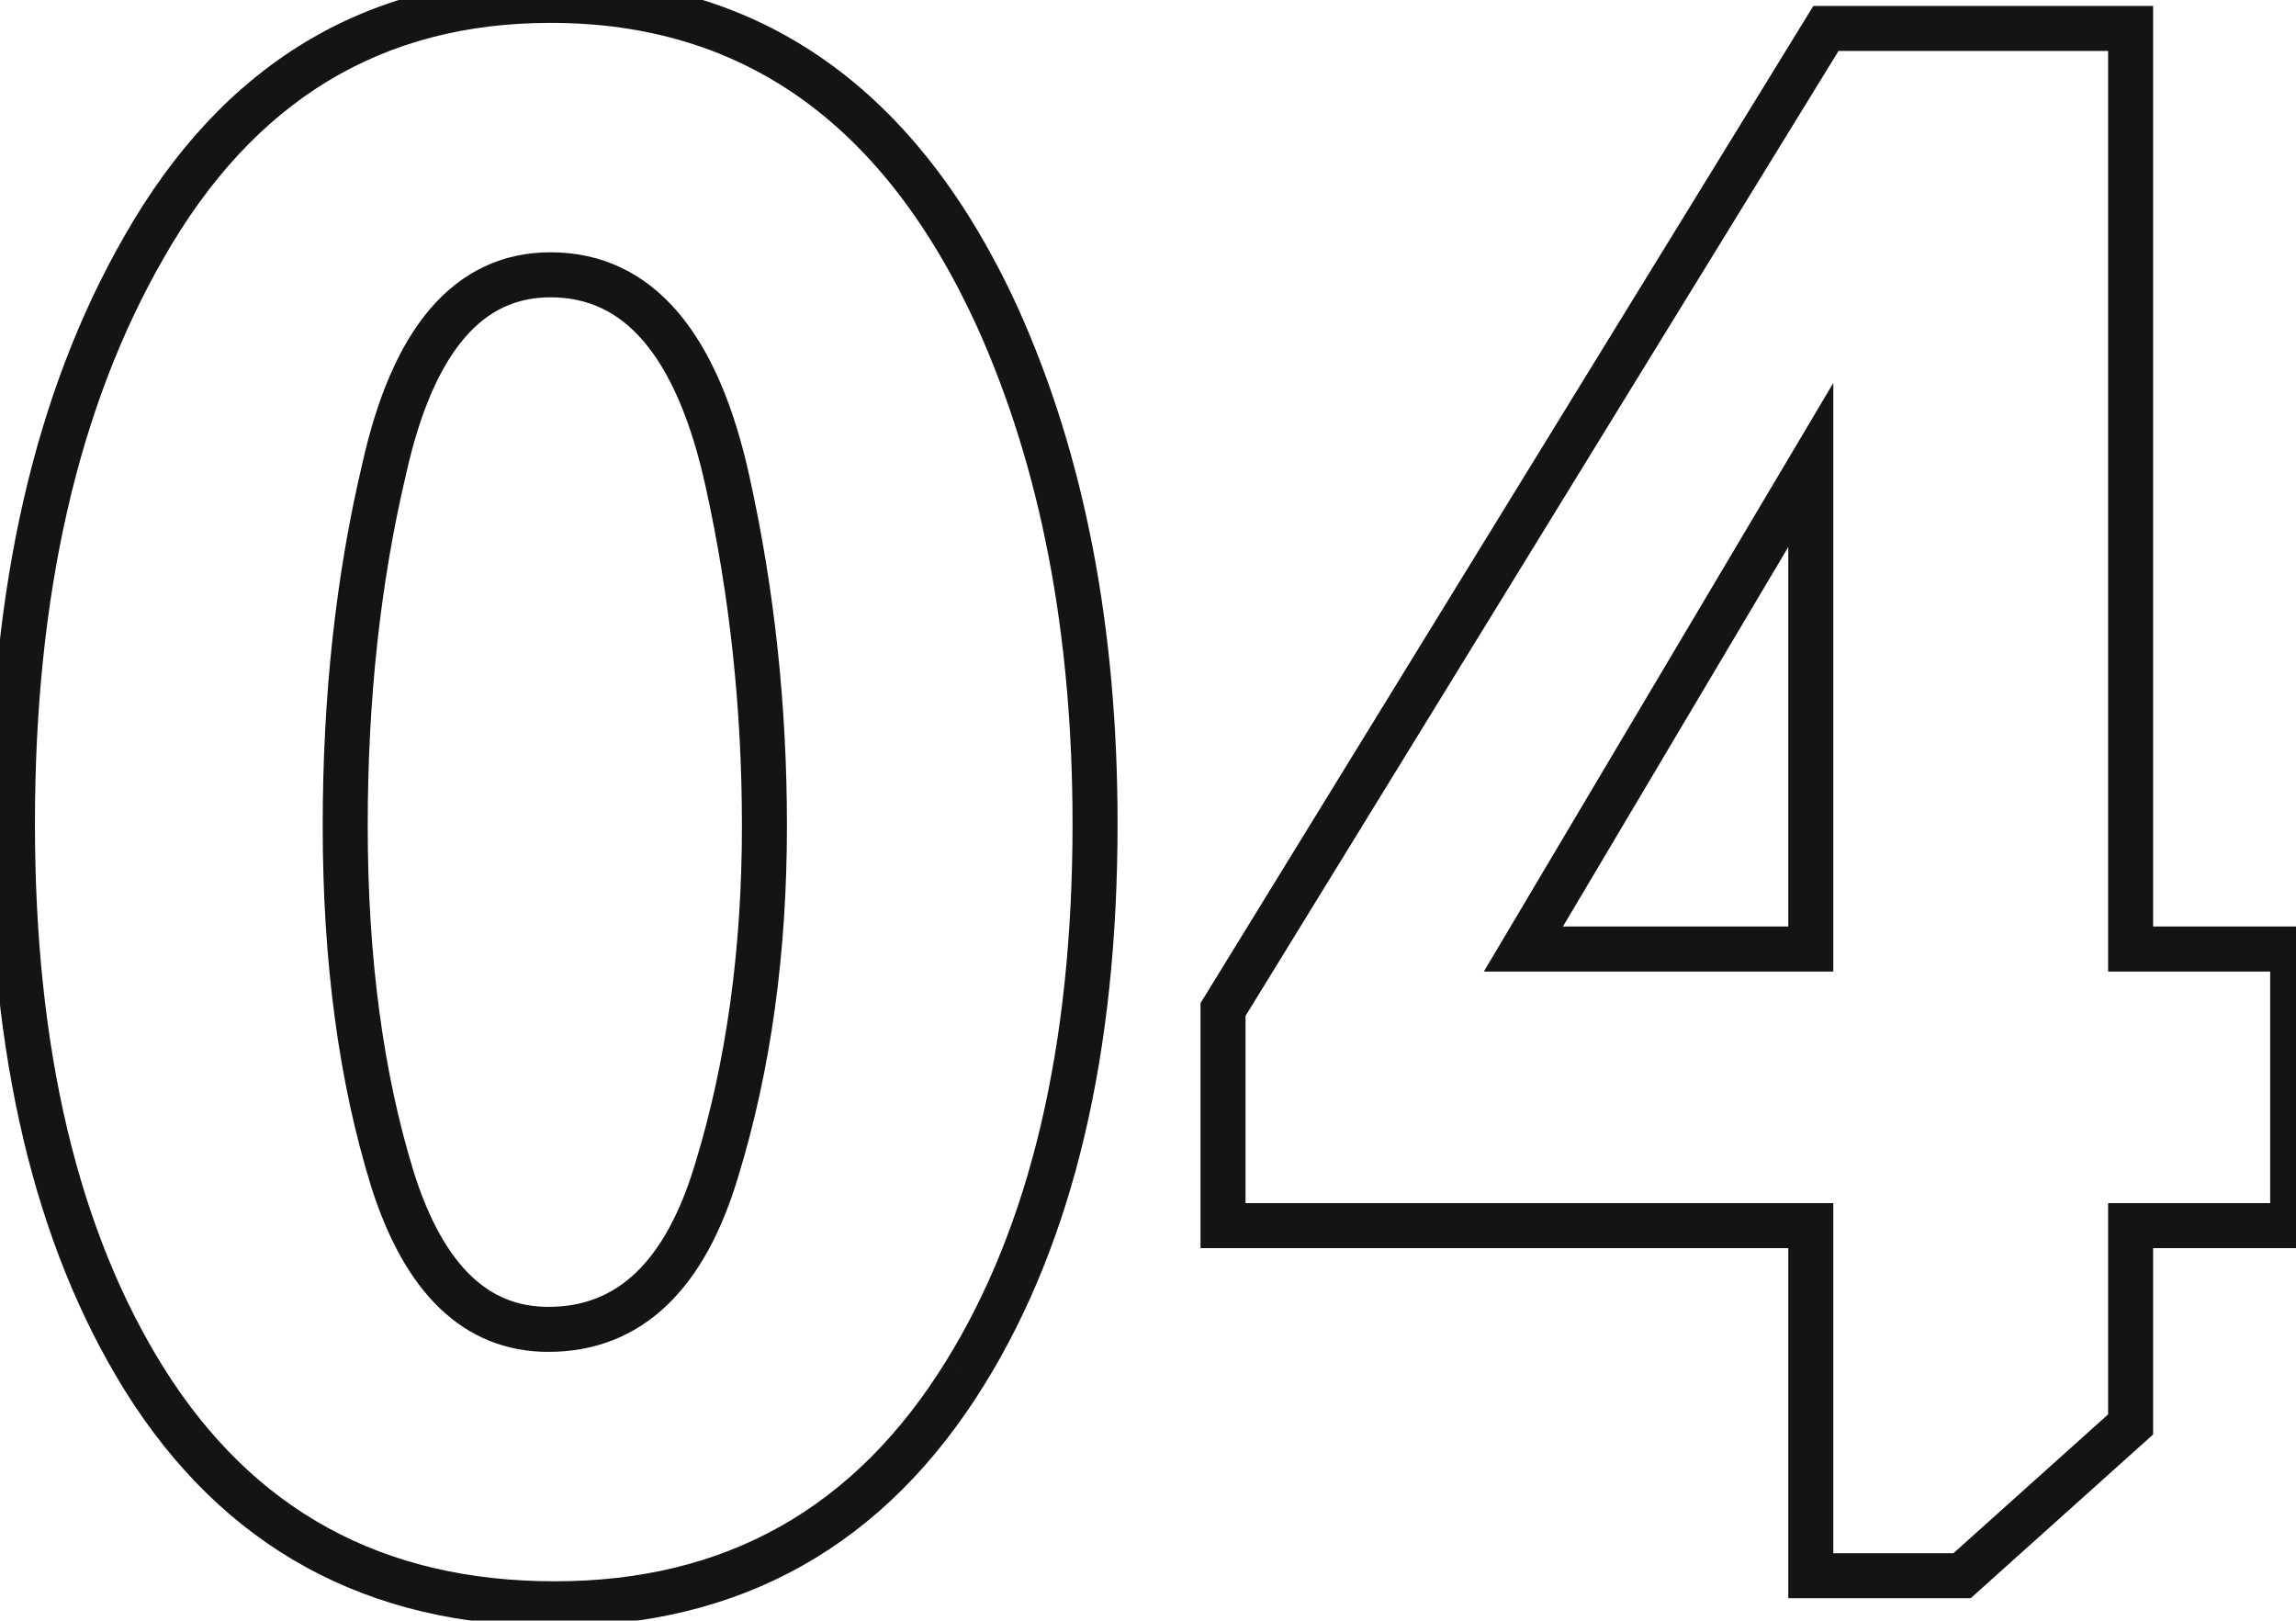 <svg width="102" height="72" viewBox="0 0 102 72" fill="none" xmlns="http://www.w3.org/2000/svg">
<mask id="path-1-outside-1_311_272" maskUnits="userSpaceOnUse" x="-1" y="-1" width="104" height="74" fill="black">
<rect fill="white" x="-1" y="-1" width="104" height="74"/>
<path d="M48.648 36.592C48.648 46.64 46.728 54.768 42.888 60.976C38.664 67.824 32.584 71.248 24.648 71.248C16.648 71.248 10.568 67.92 6.408 61.264C2.504 54.992 0.552 46.768 0.552 36.592C0.552 26.288 2.504 17.744 6.408 10.96C10.568 3.664 16.584 0.016 24.456 0.016C33.416 0.016 40.04 4.72 44.328 14.128C47.208 20.528 48.648 28.016 48.648 36.592ZM24.36 59.056C27.944 59.056 30.44 56.688 31.848 51.952C33.256 47.344 33.96 42.256 33.96 36.688C33.96 31.44 33.416 26.352 32.328 21.424C30.984 15.28 28.36 12.208 24.456 12.208C20.808 12.208 18.344 15.088 17.064 20.848C15.912 25.712 15.336 30.992 15.336 36.688C15.336 42.64 16.04 47.888 17.448 52.432C18.856 56.848 21.16 59.056 24.36 59.056ZM94.653 1.264V42.16H101.853V54.448H94.653V63.28L87.165 70H80.445V54.448H54.333V44.848L81.117 1.264H94.653ZM80.445 20.656L67.677 42.16H80.445V20.656Z"/>
</mask>
<path d="M42.888 60.976L42.038 60.45L42.037 60.451L42.888 60.976ZM6.408 61.264L5.559 61.792L5.56 61.794L6.408 61.264ZM6.408 10.96L7.275 11.459L7.277 11.455L6.408 10.96ZM44.328 14.128L45.24 13.718L45.238 13.713L44.328 14.128ZM31.848 51.952L30.892 51.66L30.89 51.667L31.848 51.952ZM32.328 21.424L31.351 21.638L31.352 21.64L32.328 21.424ZM17.064 20.848L18.037 21.078L18.04 21.065L17.064 20.848ZM17.448 52.432L16.493 52.728L16.495 52.736L17.448 52.432ZM47.648 36.592C47.648 46.522 45.75 54.449 42.038 60.45L43.739 61.502C47.706 55.087 49.648 46.758 49.648 36.592H47.648ZM42.037 60.451C37.992 67.009 32.231 70.248 24.648 70.248V72.248C32.937 72.248 39.336 68.639 43.739 61.501L42.037 60.451ZM24.648 70.248C16.985 70.248 11.229 67.091 7.256 60.734L5.56 61.794C9.907 68.749 16.311 72.248 24.648 72.248V70.248ZM7.257 60.736C3.482 54.671 1.552 46.649 1.552 36.592H-0.448C-0.448 46.887 1.526 55.313 5.559 61.792L7.257 60.736ZM1.552 36.592C1.552 26.409 3.481 18.05 7.275 11.459L5.541 10.461C1.527 17.438 -0.448 26.167 -0.448 36.592H1.552ZM7.277 11.455C11.273 4.446 16.972 1.016 24.456 1.016V-0.984C16.196 -0.984 9.863 2.882 5.539 10.465L7.277 11.455ZM24.456 1.016C28.751 1.016 32.44 2.14 35.565 4.359C38.699 6.585 41.328 9.956 43.418 14.543L45.238 13.713C43.04 8.892 40.213 5.207 36.723 2.729C33.224 0.244 29.121 -0.984 24.456 -0.984V1.016ZM43.416 14.538C46.227 20.784 47.648 28.127 47.648 36.592H49.648C49.648 27.905 48.189 20.272 45.24 13.718L43.416 14.538ZM24.36 60.056C26.396 60.056 28.166 59.374 29.608 58.005C31.027 56.66 32.073 54.704 32.806 52.237L30.89 51.667C30.215 53.936 29.309 55.532 28.232 56.554C27.178 57.554 25.908 58.056 24.36 58.056V60.056ZM32.804 52.244C34.245 47.528 34.96 42.34 34.96 36.688H32.96C32.96 42.172 32.267 47.16 30.892 51.66L32.804 52.244ZM34.96 36.688C34.96 31.37 34.409 26.21 33.304 21.208L31.352 21.64C32.423 26.494 32.96 31.51 32.96 36.688H34.96ZM33.305 21.21C32.615 18.059 31.575 15.575 30.112 13.863C28.618 12.113 26.712 11.208 24.456 11.208V13.208C26.104 13.208 27.462 13.839 28.592 15.162C29.753 16.521 30.697 18.645 31.351 21.638L33.305 21.21ZM24.456 11.208C22.327 11.208 20.526 12.066 19.112 13.718C17.73 15.333 16.745 17.672 16.088 20.631L18.04 21.065C18.663 18.264 19.55 16.283 20.632 15.018C21.682 13.79 22.937 13.208 24.456 13.208V11.208ZM16.091 20.617C14.919 25.567 14.336 30.925 14.336 36.688H16.336C16.336 31.059 16.905 25.857 18.037 21.078L16.091 20.617ZM14.336 36.688C14.336 42.716 15.049 48.068 16.493 52.728L18.403 52.136C17.031 47.708 16.336 42.564 16.336 36.688H14.336ZM16.495 52.736C17.229 55.036 18.225 56.862 19.54 58.122C20.879 59.405 22.503 60.056 24.36 60.056V58.056C23.017 58.056 21.889 57.603 20.924 56.678C19.935 55.73 19.075 54.244 18.401 52.128L16.495 52.736ZM94.653 1.264H95.653V0.264H94.653V1.264ZM94.653 42.16H93.653V43.16H94.653V42.16ZM101.853 42.16H102.853V41.16H101.853V42.16ZM101.853 54.448V55.448H102.853V54.448H101.853ZM94.653 54.448V53.448H93.653V54.448H94.653ZM94.653 63.28L95.321 64.024L95.653 63.726V63.28H94.653ZM87.165 70V71H87.548L87.833 70.744L87.165 70ZM80.445 70H79.445V71H80.445V70ZM80.445 54.448H81.445V53.448H80.445V54.448ZM54.333 54.448H53.333V55.448H54.333V54.448ZM54.333 44.848L53.481 44.324L53.333 44.565V44.848H54.333ZM81.117 1.264V0.264H80.558L80.265 0.74L81.117 1.264ZM80.445 20.656H81.445V17.013L79.585 20.145L80.445 20.656ZM67.677 42.16L66.817 41.65L65.92 43.16H67.677V42.16ZM80.445 42.16V43.16H81.445V42.16H80.445ZM93.653 1.264V42.16H95.653V1.264H93.653ZM94.653 43.16H101.853V41.16H94.653V43.16ZM100.853 42.16V54.448H102.853V42.16H100.853ZM101.853 53.448H94.653V55.448H101.853V53.448ZM93.653 54.448V63.28H95.653V54.448H93.653ZM93.985 62.536L86.497 69.256L87.833 70.744L95.321 64.024L93.985 62.536ZM87.165 69H80.445V71H87.165V69ZM81.445 70V54.448H79.445V70H81.445ZM80.445 53.448H54.333V55.448H80.445V53.448ZM55.333 54.448V44.848H53.333V54.448H55.333ZM55.185 45.372L81.969 1.788L80.265 0.74L53.481 44.324L55.185 45.372ZM81.117 2.264H94.653V0.264H81.117V2.264ZM79.585 20.145L66.817 41.65L68.537 42.67L81.305 21.166L79.585 20.145ZM67.677 43.16H80.445V41.16H67.677V43.16ZM81.445 42.16V20.656H79.445V42.16H81.445Z" fill="#141414" mask="url(#path-1-outside-1_311_272)"/>
</svg>
